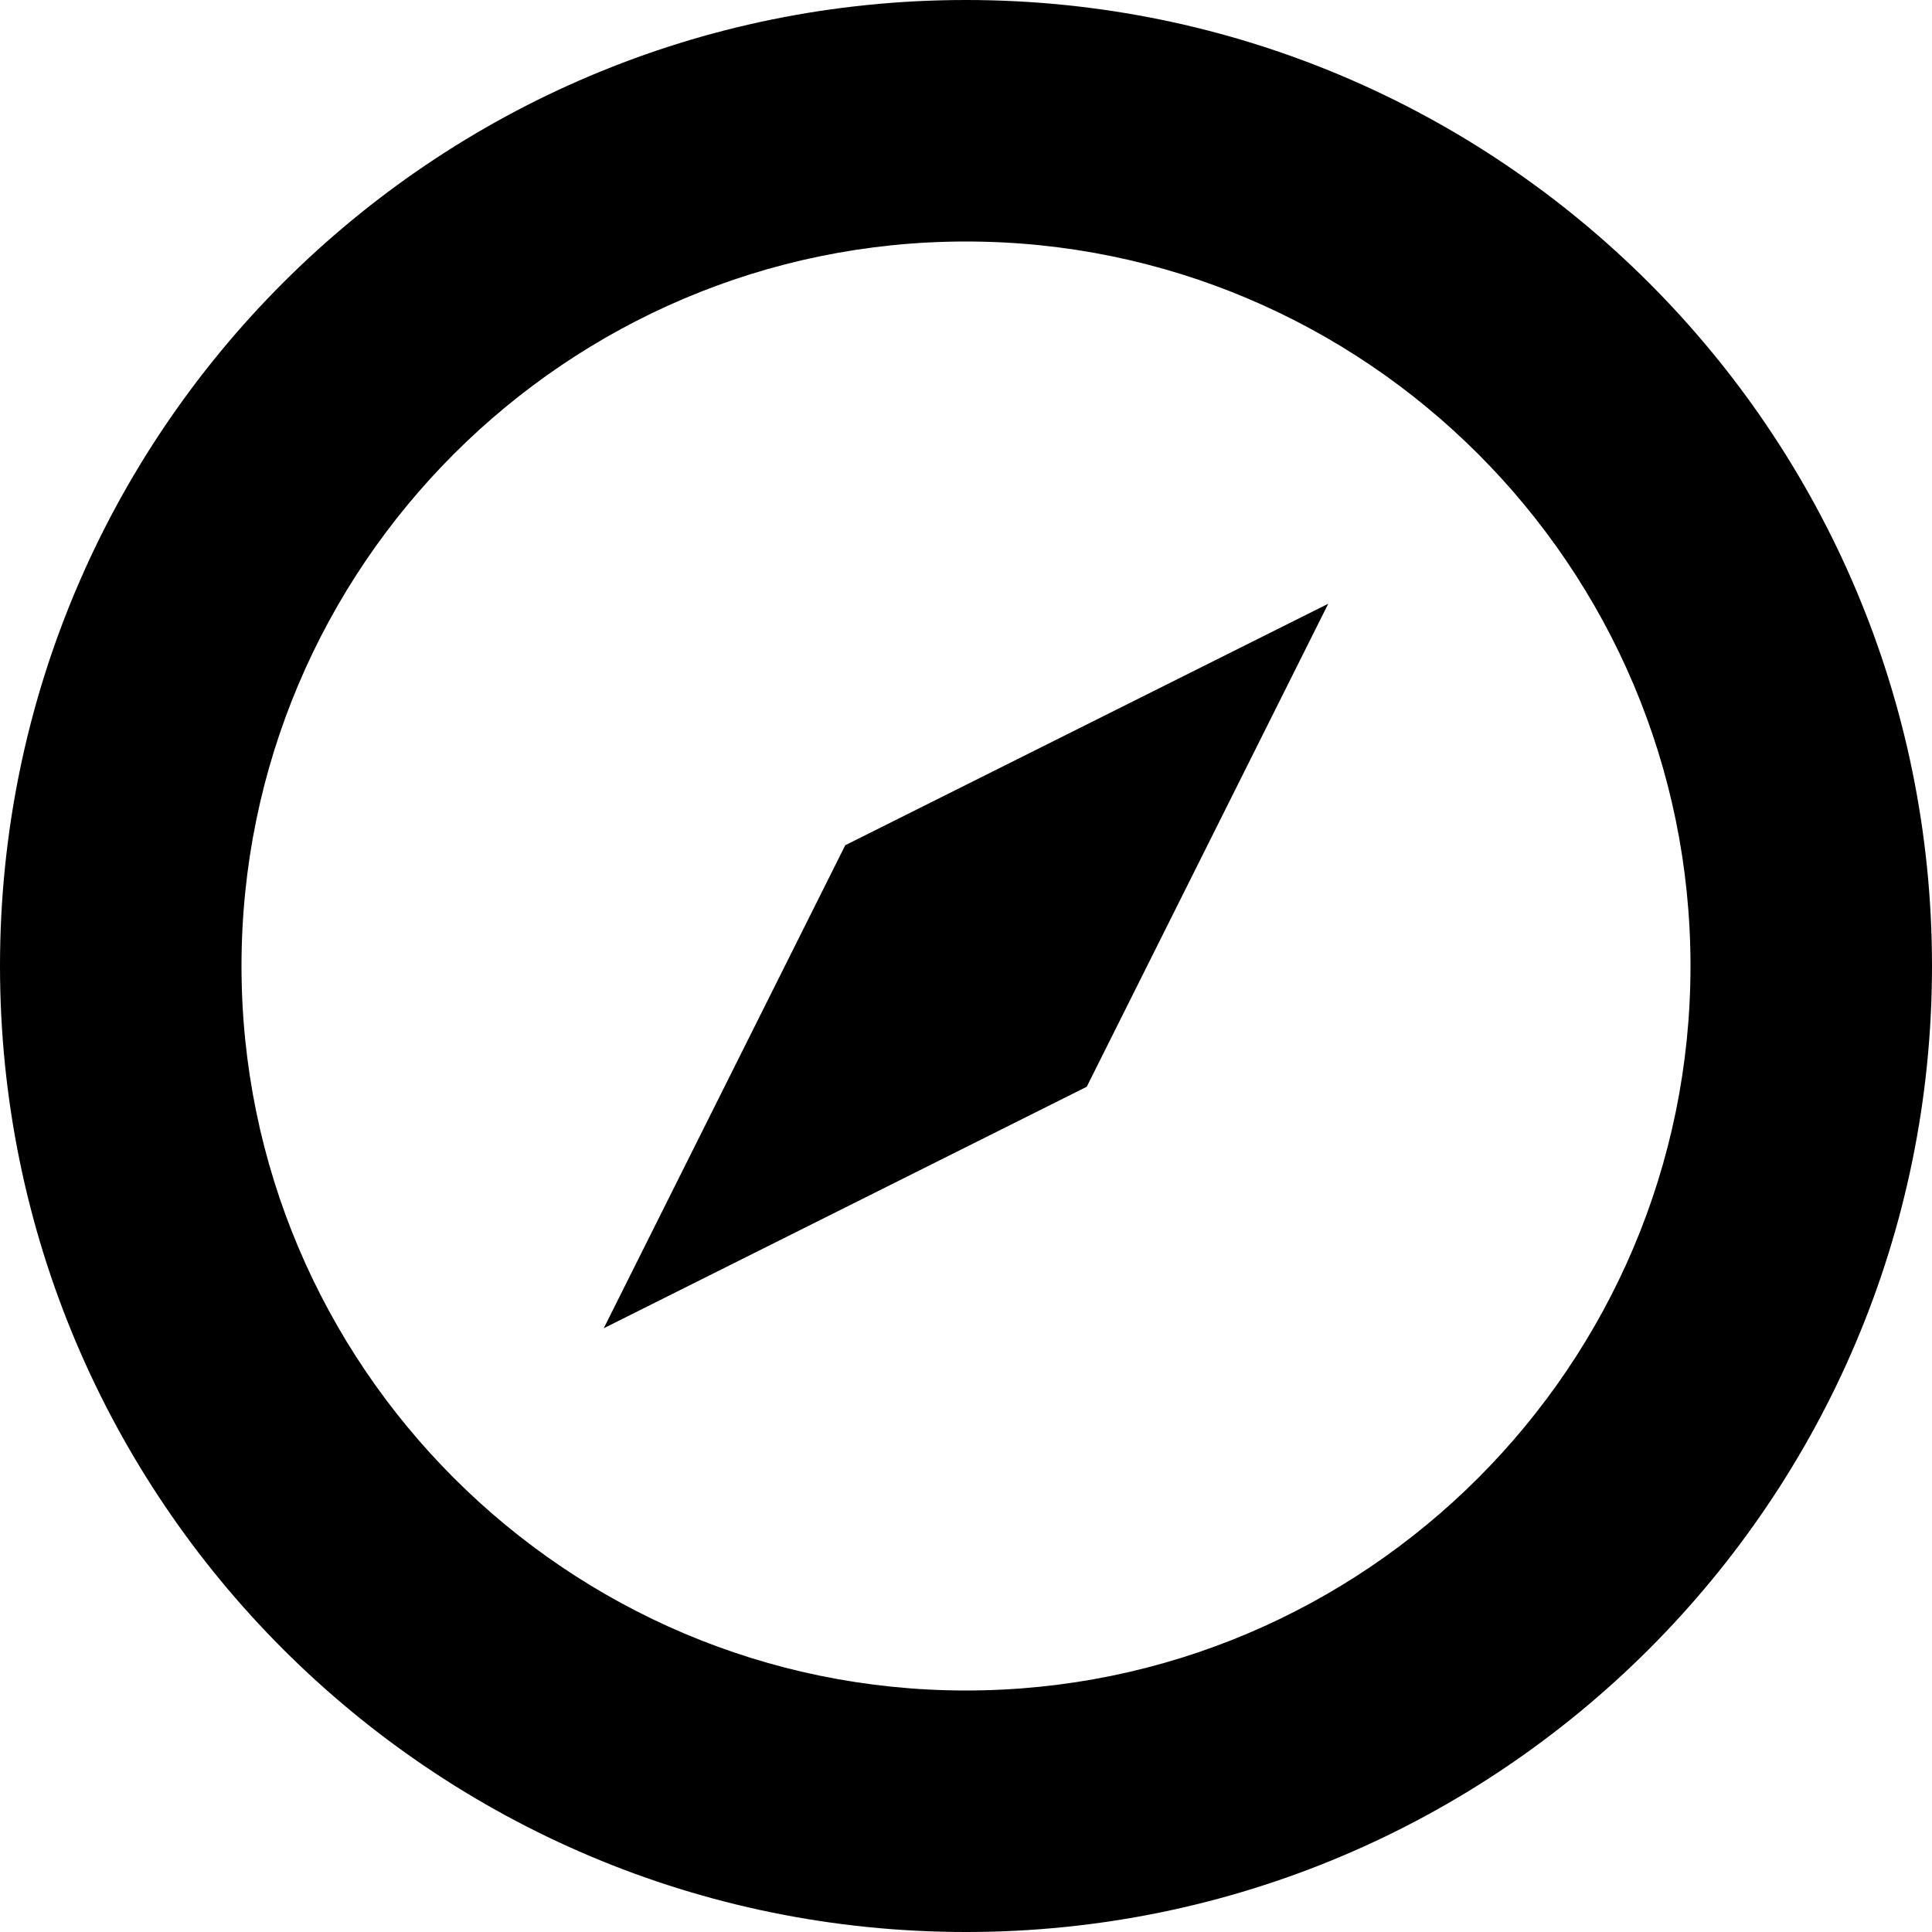 <!--
Thank you for usign Meteocons!
Web: http://www.alessioatzeni.com
Email: info@alessioatzeni.com
-->
<svg xmlns="http://www.w3.org/2000/svg" width="512" height="512" viewBox="0 0 512 512"><path d="M256 0c-141.396 0-256 114.604-256 256 0 141.375 114.604 256 256 256 141.375 0 256-114.625 256-256 0-141.396-114.625-256-256-256zm0 448c-105.875 0-192-86.125-192-192s86.125-192 192-192 192 86.125 192 192-86.125 192-192 192zm-96-96l128-64 64-128-128 64-64 128z"/></svg>

